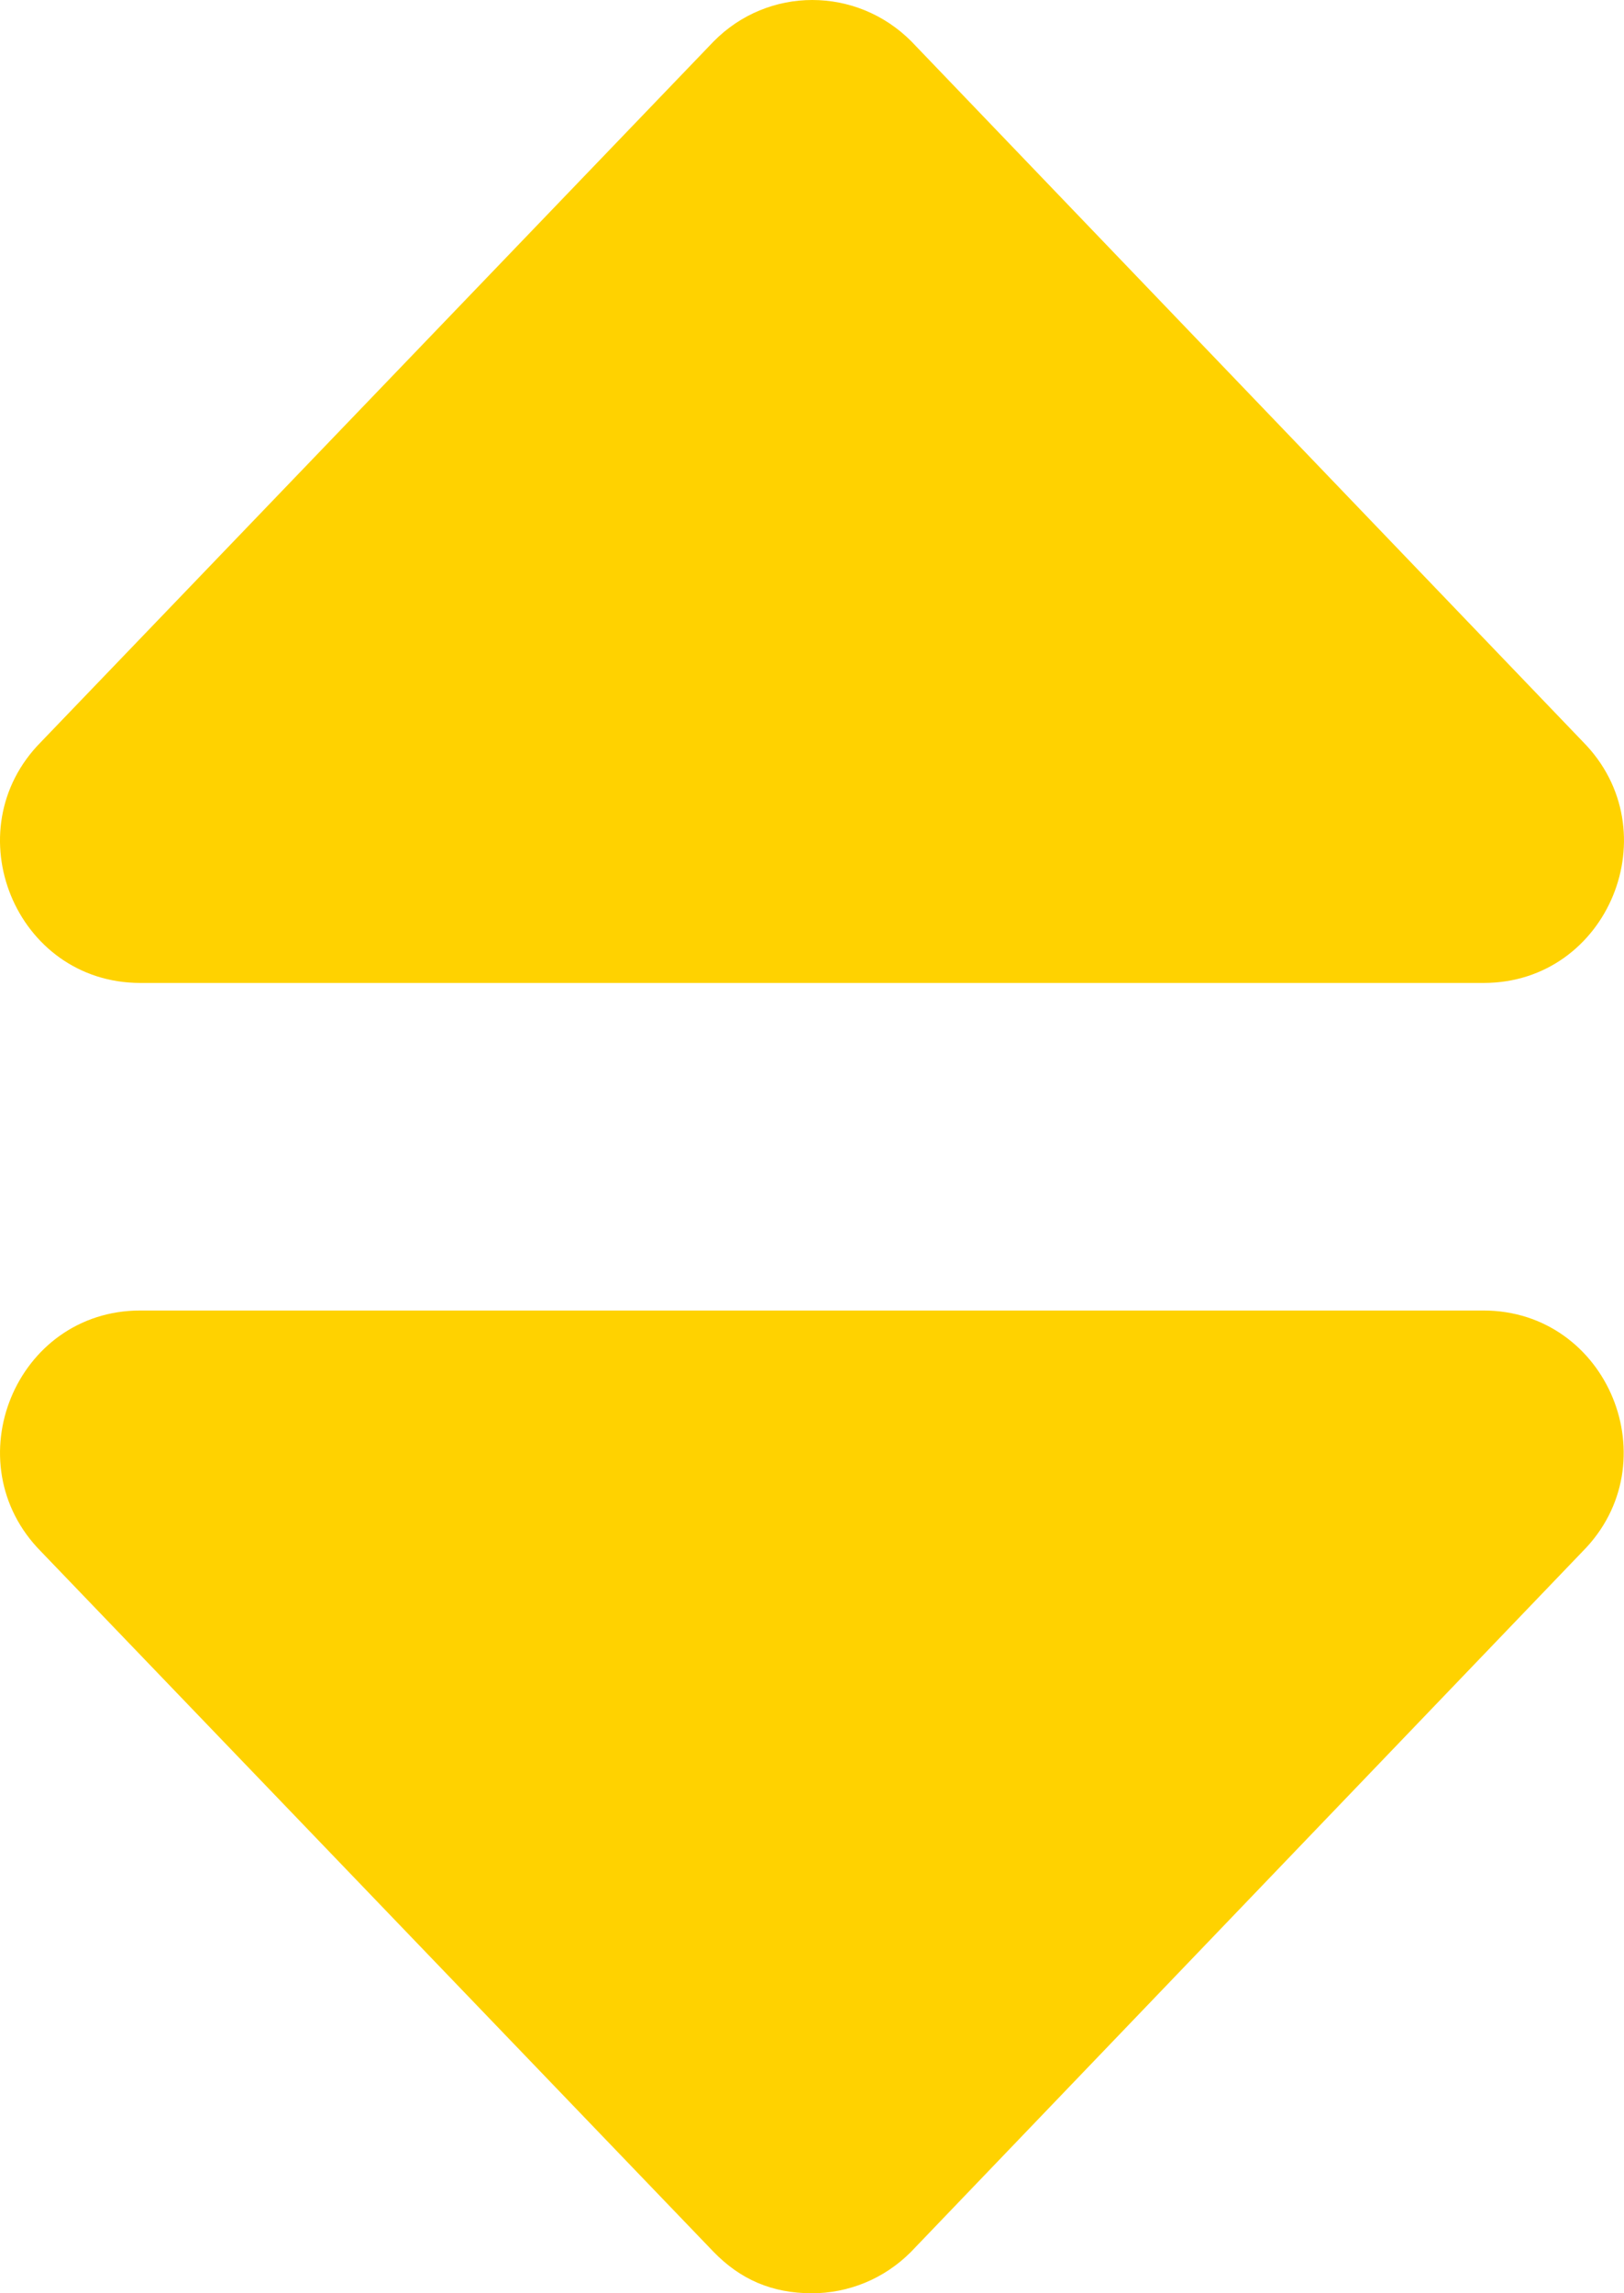 <svg width="17" height="24" viewBox="0 0 17 24" fill="none" xmlns="http://www.w3.org/2000/svg">
<path d="M1.469 10.287H15.531C16.837 10.287 17.49 8.691 16.569 7.762L9.541 0.434C9.254 0.145 8.878 0 8.503 0C8.128 0 7.755 0.145 7.47 0.434L0.431 7.763C-0.49 8.69 0.162 10.287 1.469 10.287ZM15.527 13.715H1.469C0.163 13.715 -0.49 15.31 0.431 16.239L7.47 23.567C7.75 23.855 8.08 24 8.499 24C8.874 24 9.25 23.855 9.537 23.566L16.565 16.238C17.488 15.311 16.834 13.715 15.527 13.715Z" fill="#FFD200"/>
</svg>
